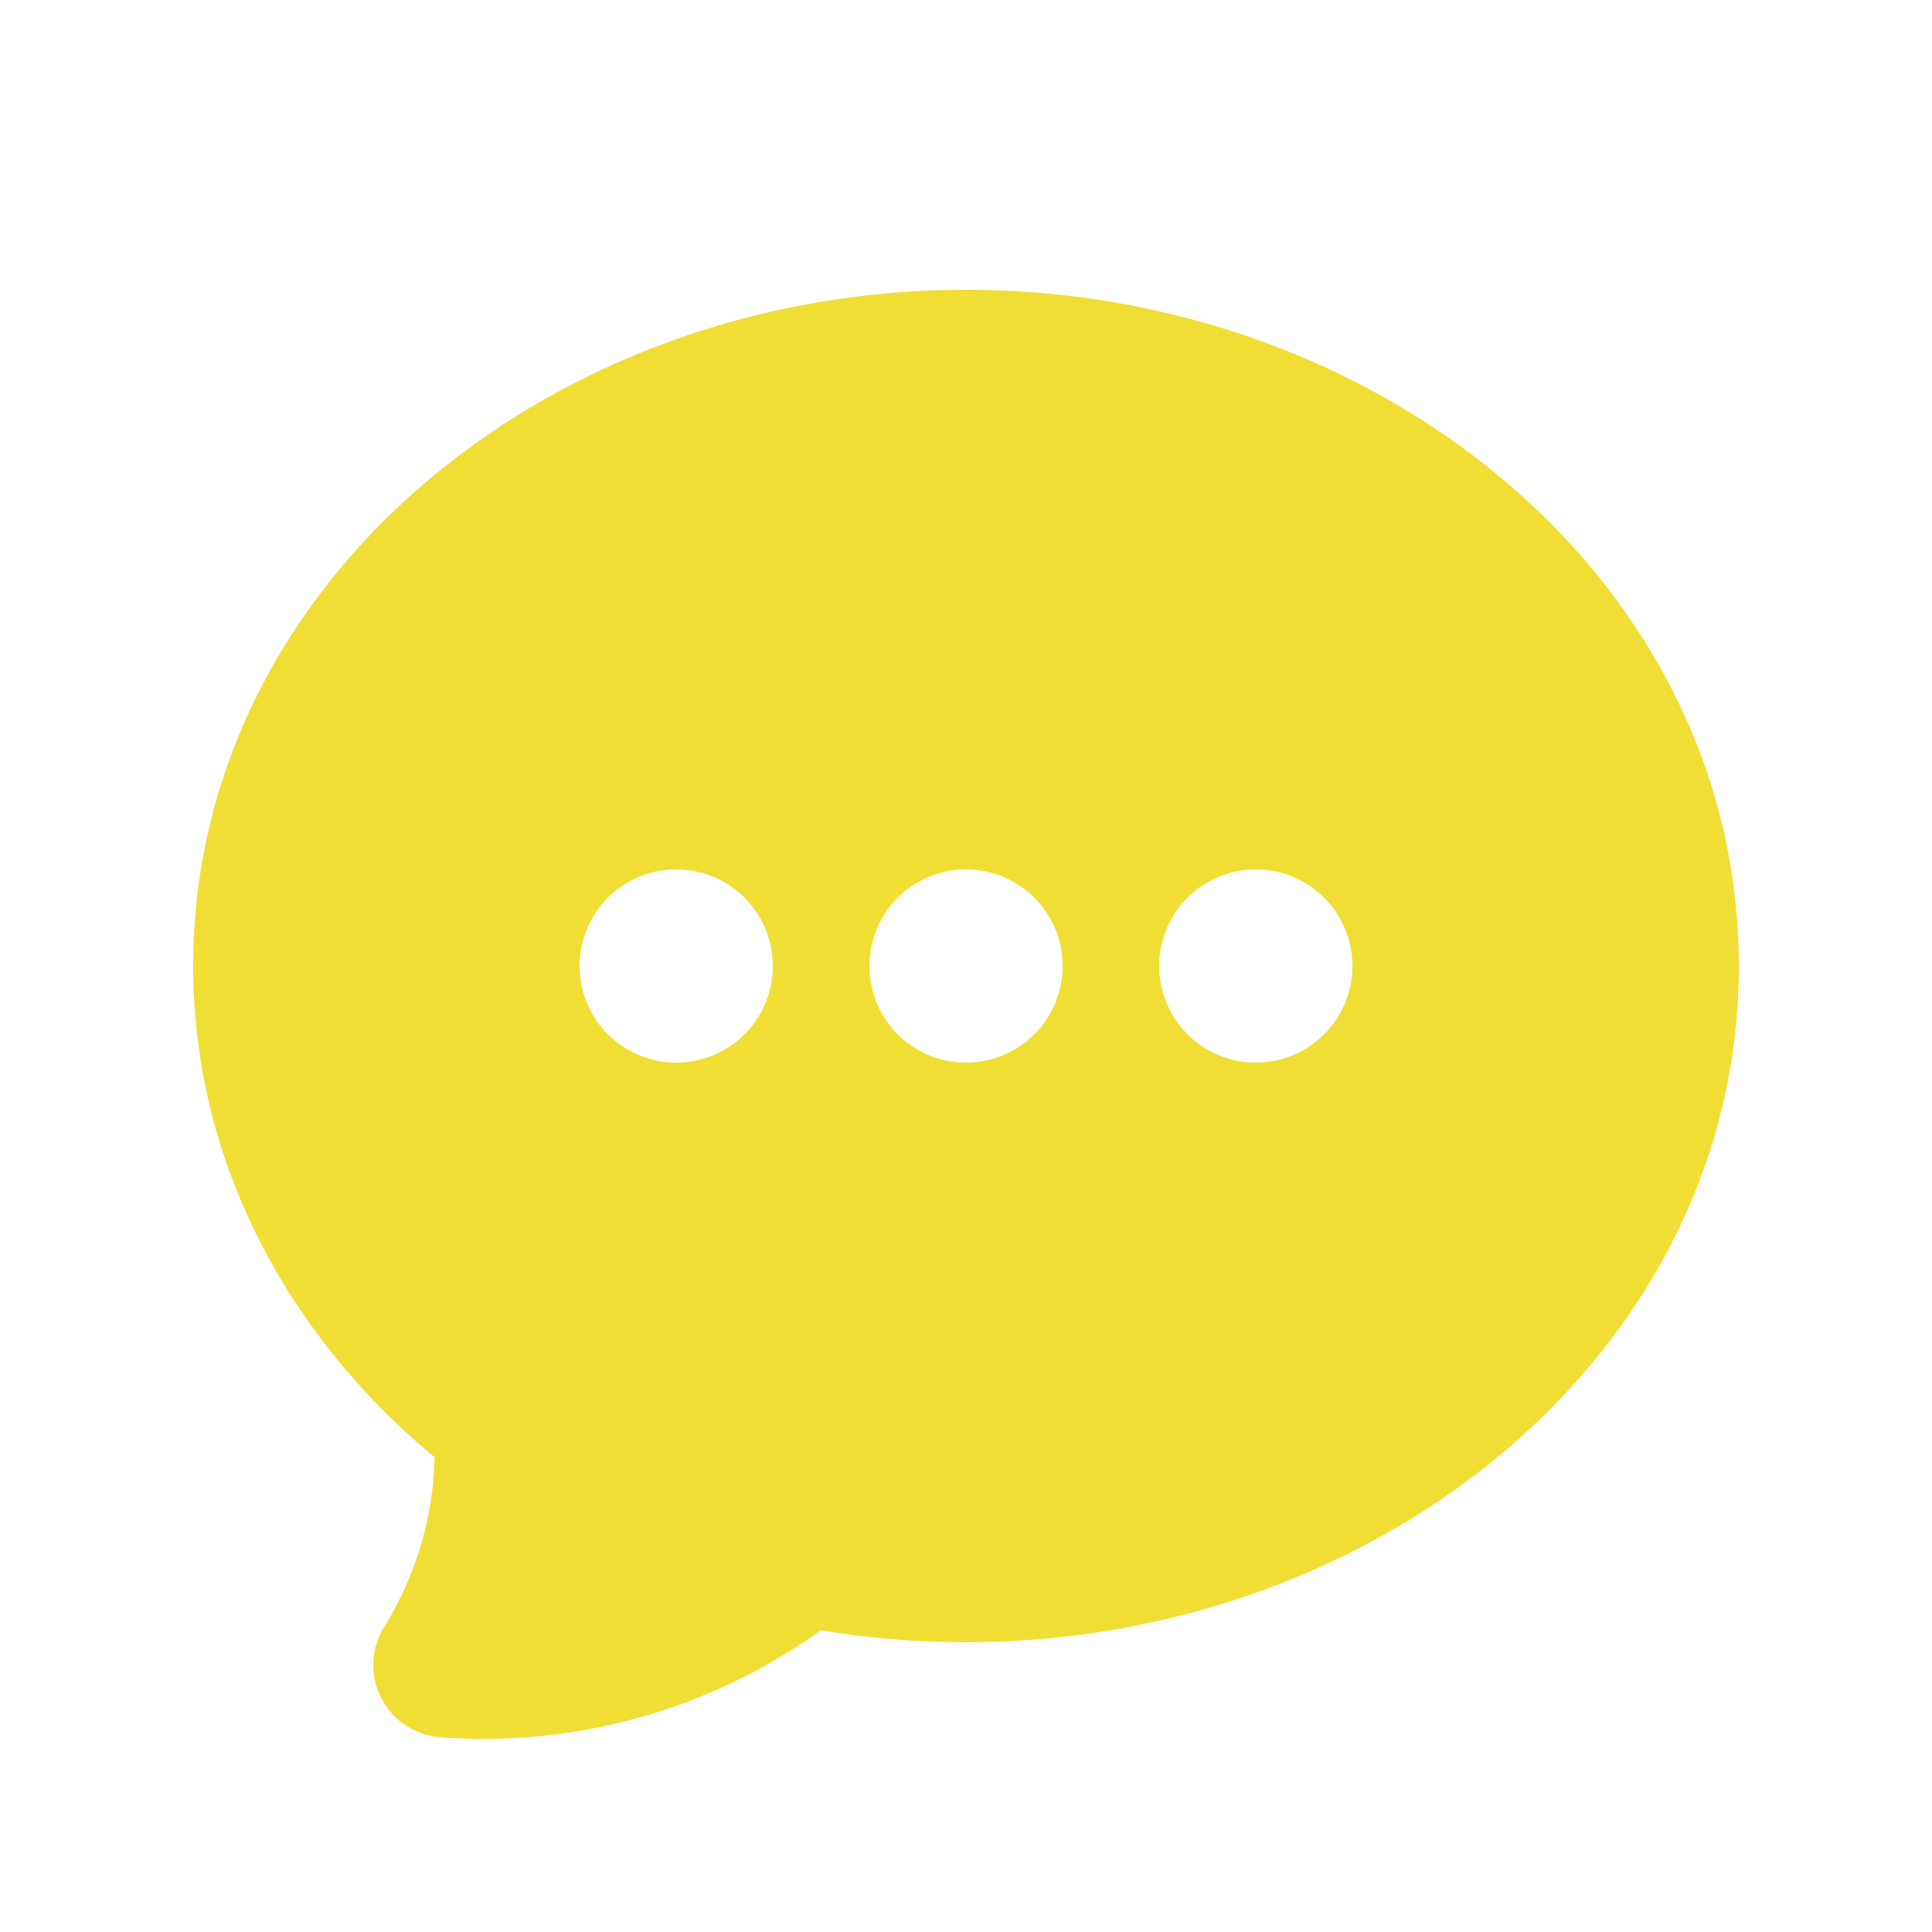 <svg fill="#F0DE35" class="w-4 h-4 mr-1.5" viewBox="0 0 20 20" xmlns="http://www.w3.org/2000/svg" aria-hidden="true"><path clip-rule="evenodd" fill-rule="evenodd" d="M10 3c-4.31 0-8 3.033-8 7 0 2.024.978 3.825 2.499 5.085a3.478 3.478 0 01-.522 1.756.75.75 0 00.584 1.143 5.976 5.976 0 003.936-1.108c.487.082.99.124 1.503.124 4.31 0 8-3.033 8-7s-3.69-7-8-7zm0 8a1 1 0 100-2 1 1 0 000 2zm-2-1a1 1 0 11-2 0 1 1 0 012 0zm5 1a1 1 0 100-2 1 1 0 000 2z"></path></svg>